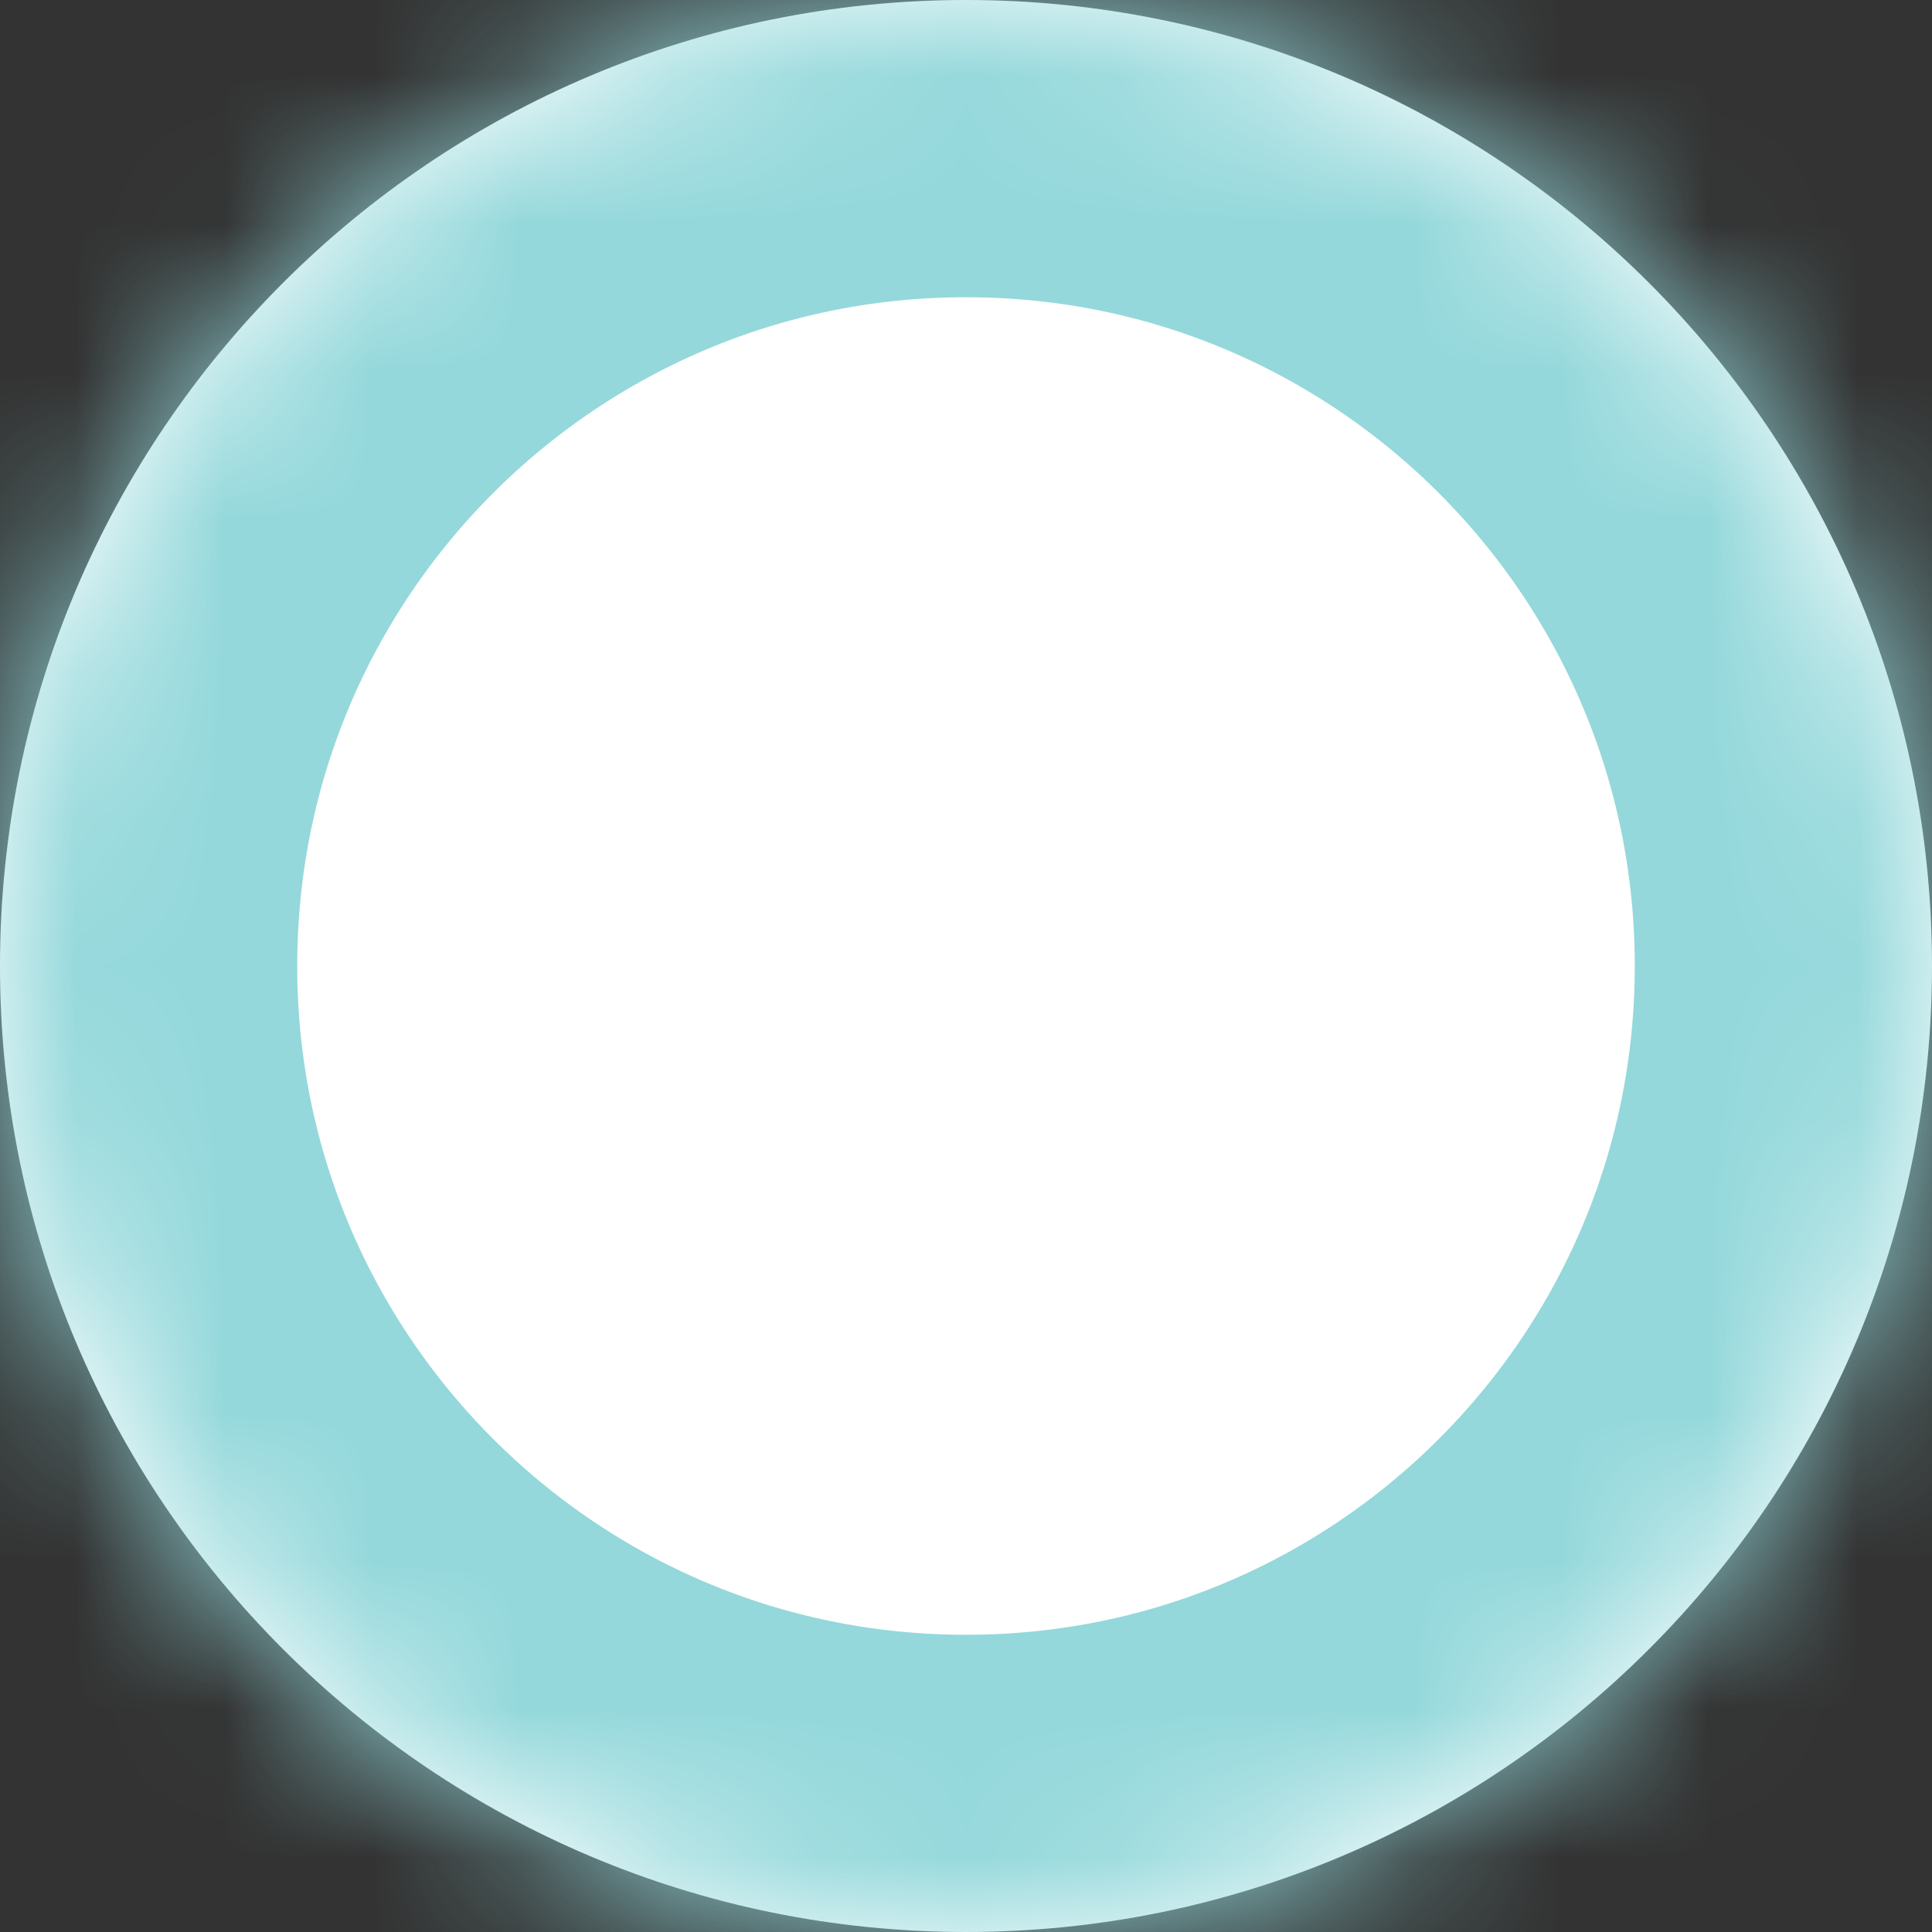﻿<?xml version="1.0" encoding="utf-8"?>
<svg version="1.1" xmlns:xlink="http://www.w3.org/1999/xlink" width="13px" height="13px" xmlns="http://www.w3.org/2000/svg">
  <rect width="100%" height="100%" fill="#333333" stroke="none"/>
  <defs>
    <mask fill="white" id="clip2678">
      <path d="M 0 6.5  C 0 10.09  2.91 13  6.5 13  C 10.09 13  13 10.09  13 6.5  C 13 2.91  10.09 0  6.5 0  C 2.91 0  0 2.91  0 6.5  Z " fill-rule="evenodd" />
    </mask>
  </defs>
  <g transform="matrix(1 0 0 1 -747 -899 )">
    <path d="M 0 6.5  C 0 10.09  2.91 13  6.5 13  C 10.09 13  13 10.09  13 6.5  C 13 2.91  10.09 0  6.5 0  C 2.91 0  0 2.91  0 6.5  Z " fill-rule="nonzero" fill="#ffffff" stroke="none" transform="matrix(1 0 0 1 747 899 )" />
    <path d="M 0 6.5  C 0 10.09  2.91 13  6.5 13  C 10.09 13  13 10.09  13 6.5  C 13 2.91  10.09 0  6.5 0  C 2.91 0  0 2.91  0 6.5  Z " stroke-width="4" stroke="#94d8db" fill="none" transform="matrix(1 0 0 1 747 899 )" mask="url(#clip2678)" />
  </g>
</svg>